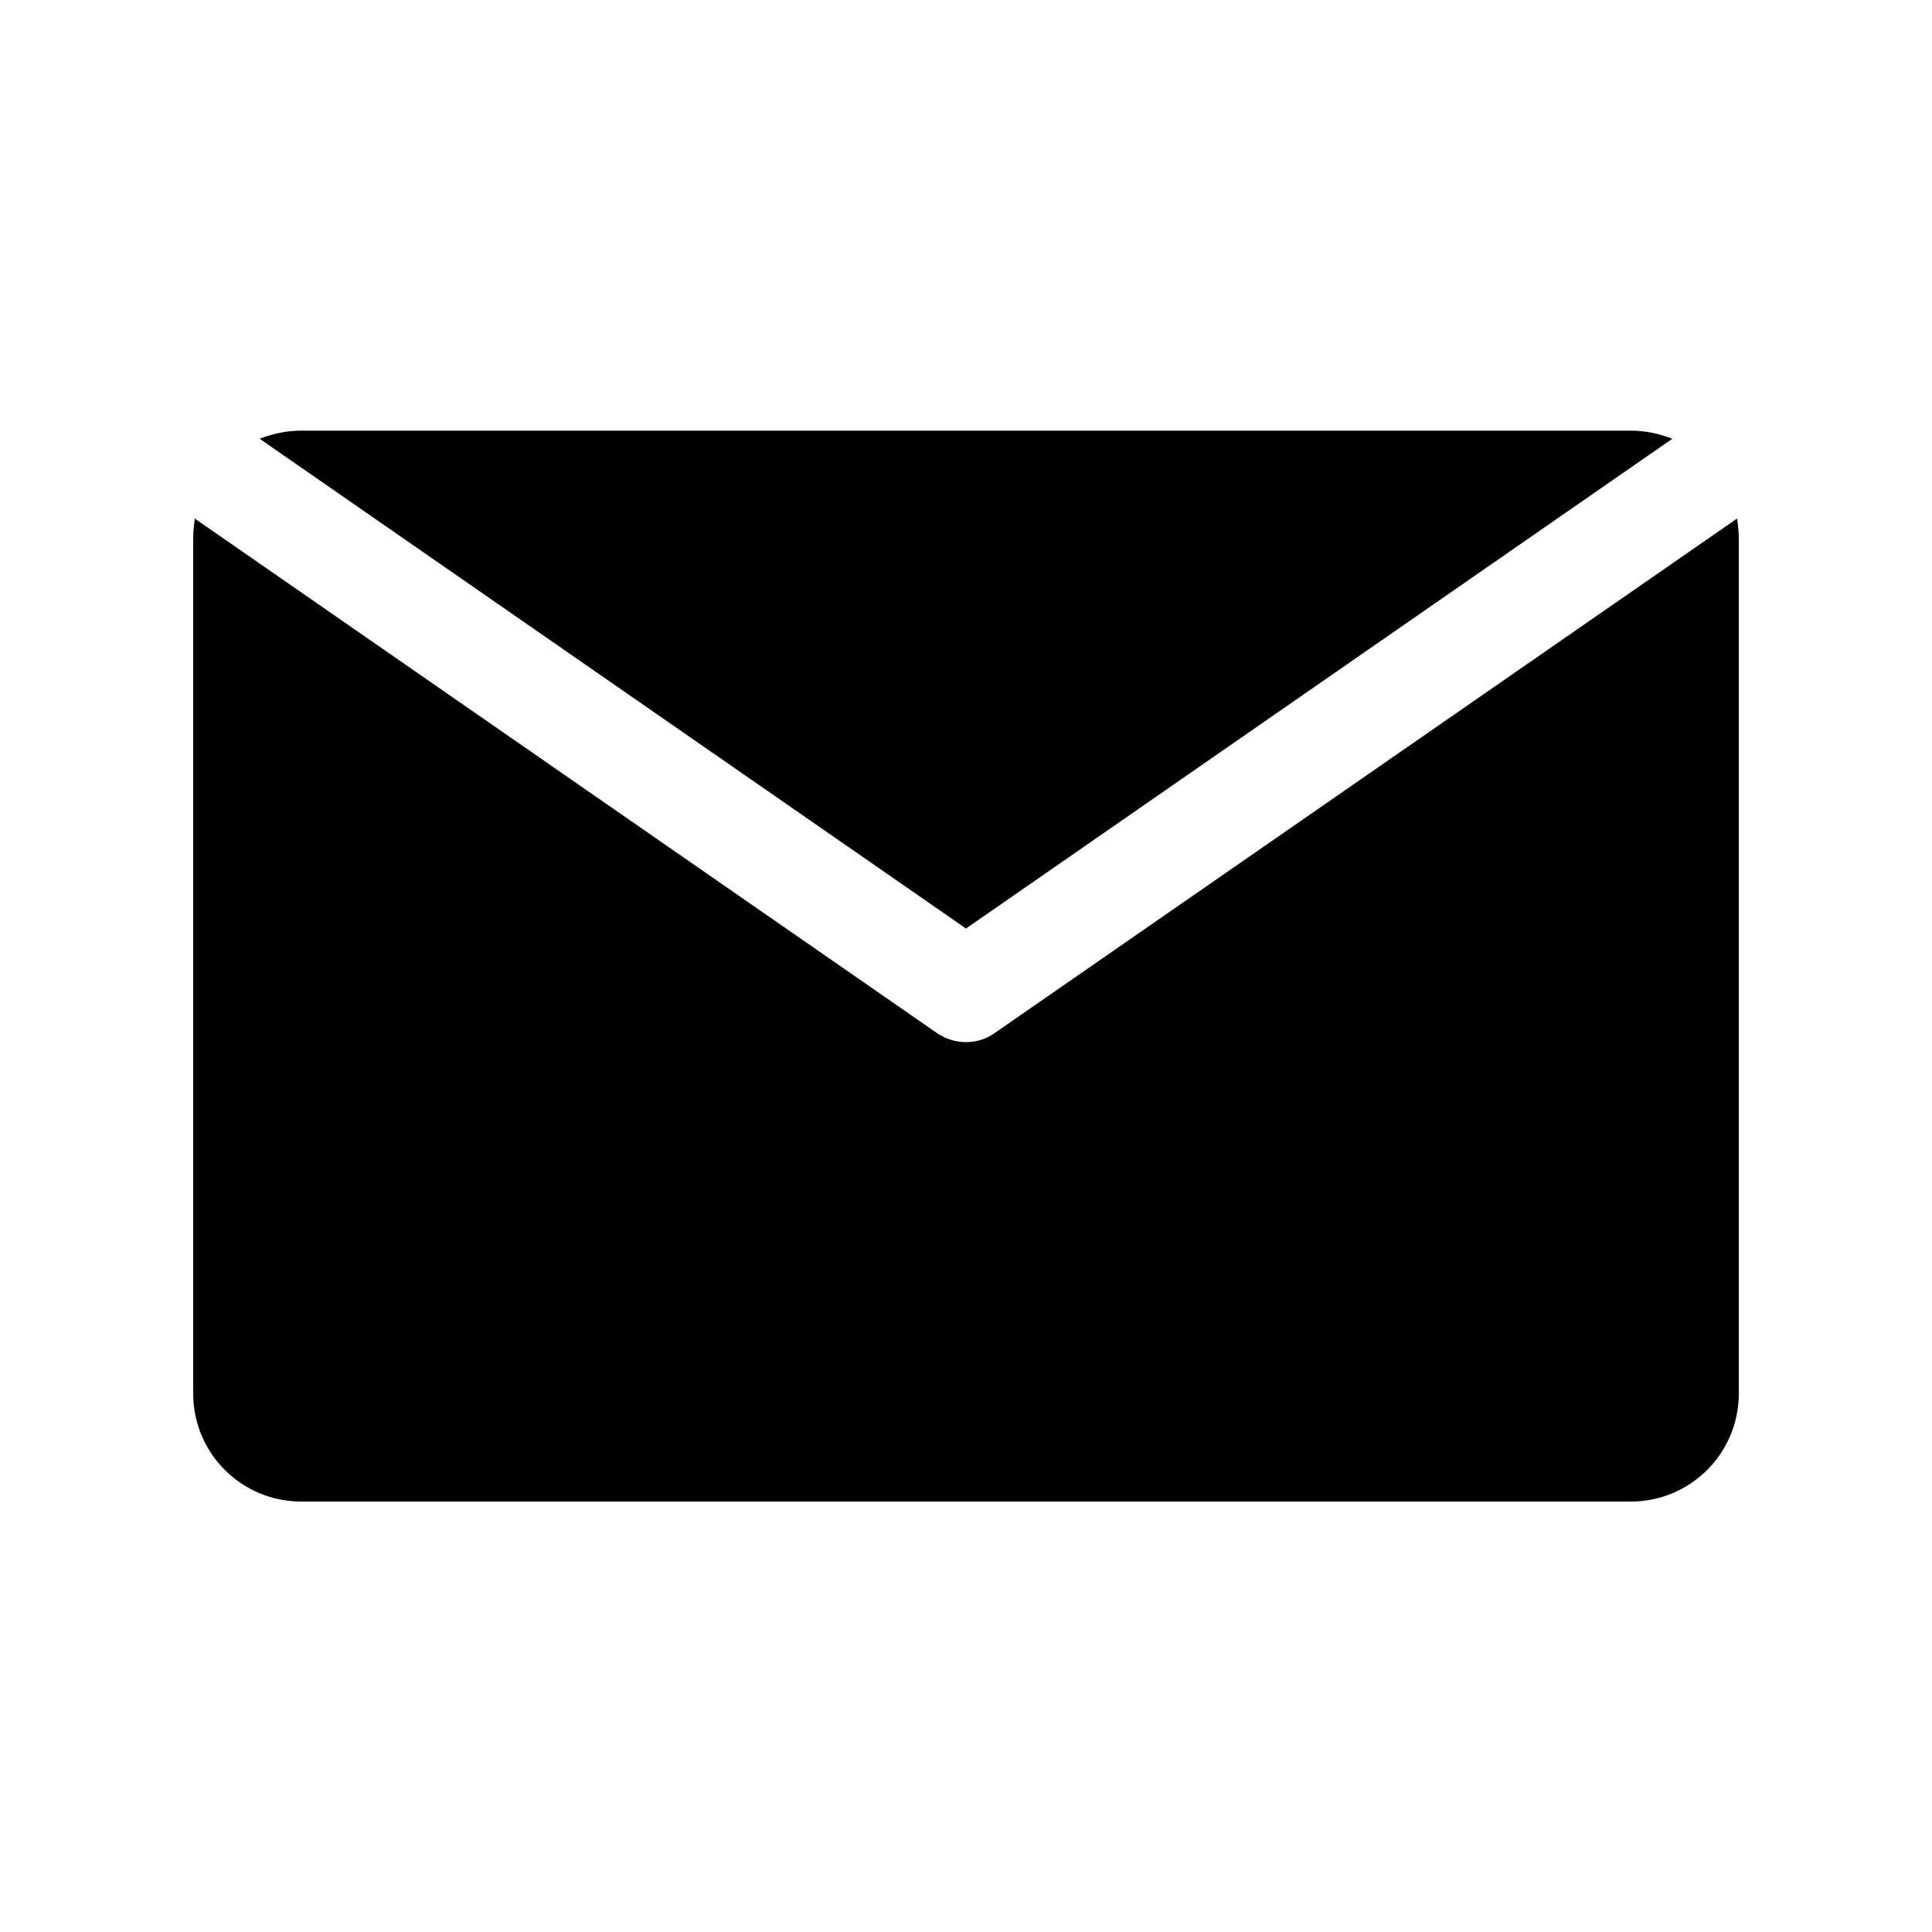 <svg xmlns="http://www.w3.org/2000/svg" xmlns:xlink="http://www.w3.org/1999/xlink" version="1.1" x="0px" y="0px" viewBox="0 0 100 100" style="enable-background:new 0 0 100 100;" xml:space="preserve"><path d="M86.56,22.71c-0.67-0.26-1.39-0.42-2.15-0.42H15.59c-0.76,0-1.48,0.16-2.15,0.42L50,48.06L86.56,22.71z"></path><path d="M51.5,53.46c-0.44,0.32-0.97,0.48-1.5,0.48c-0.53,0-1.06-0.16-1.52-0.48l-38.4-26.62C10.04,27.17,10,27.52,10,27.88v44.25  c0,3.09,2.5,5.59,5.59,5.59h68.82c3.09,0,5.59-2.5,5.59-5.59V27.88c0-0.35-0.04-0.71-0.09-1.04L51.5,53.46z"></path></svg>